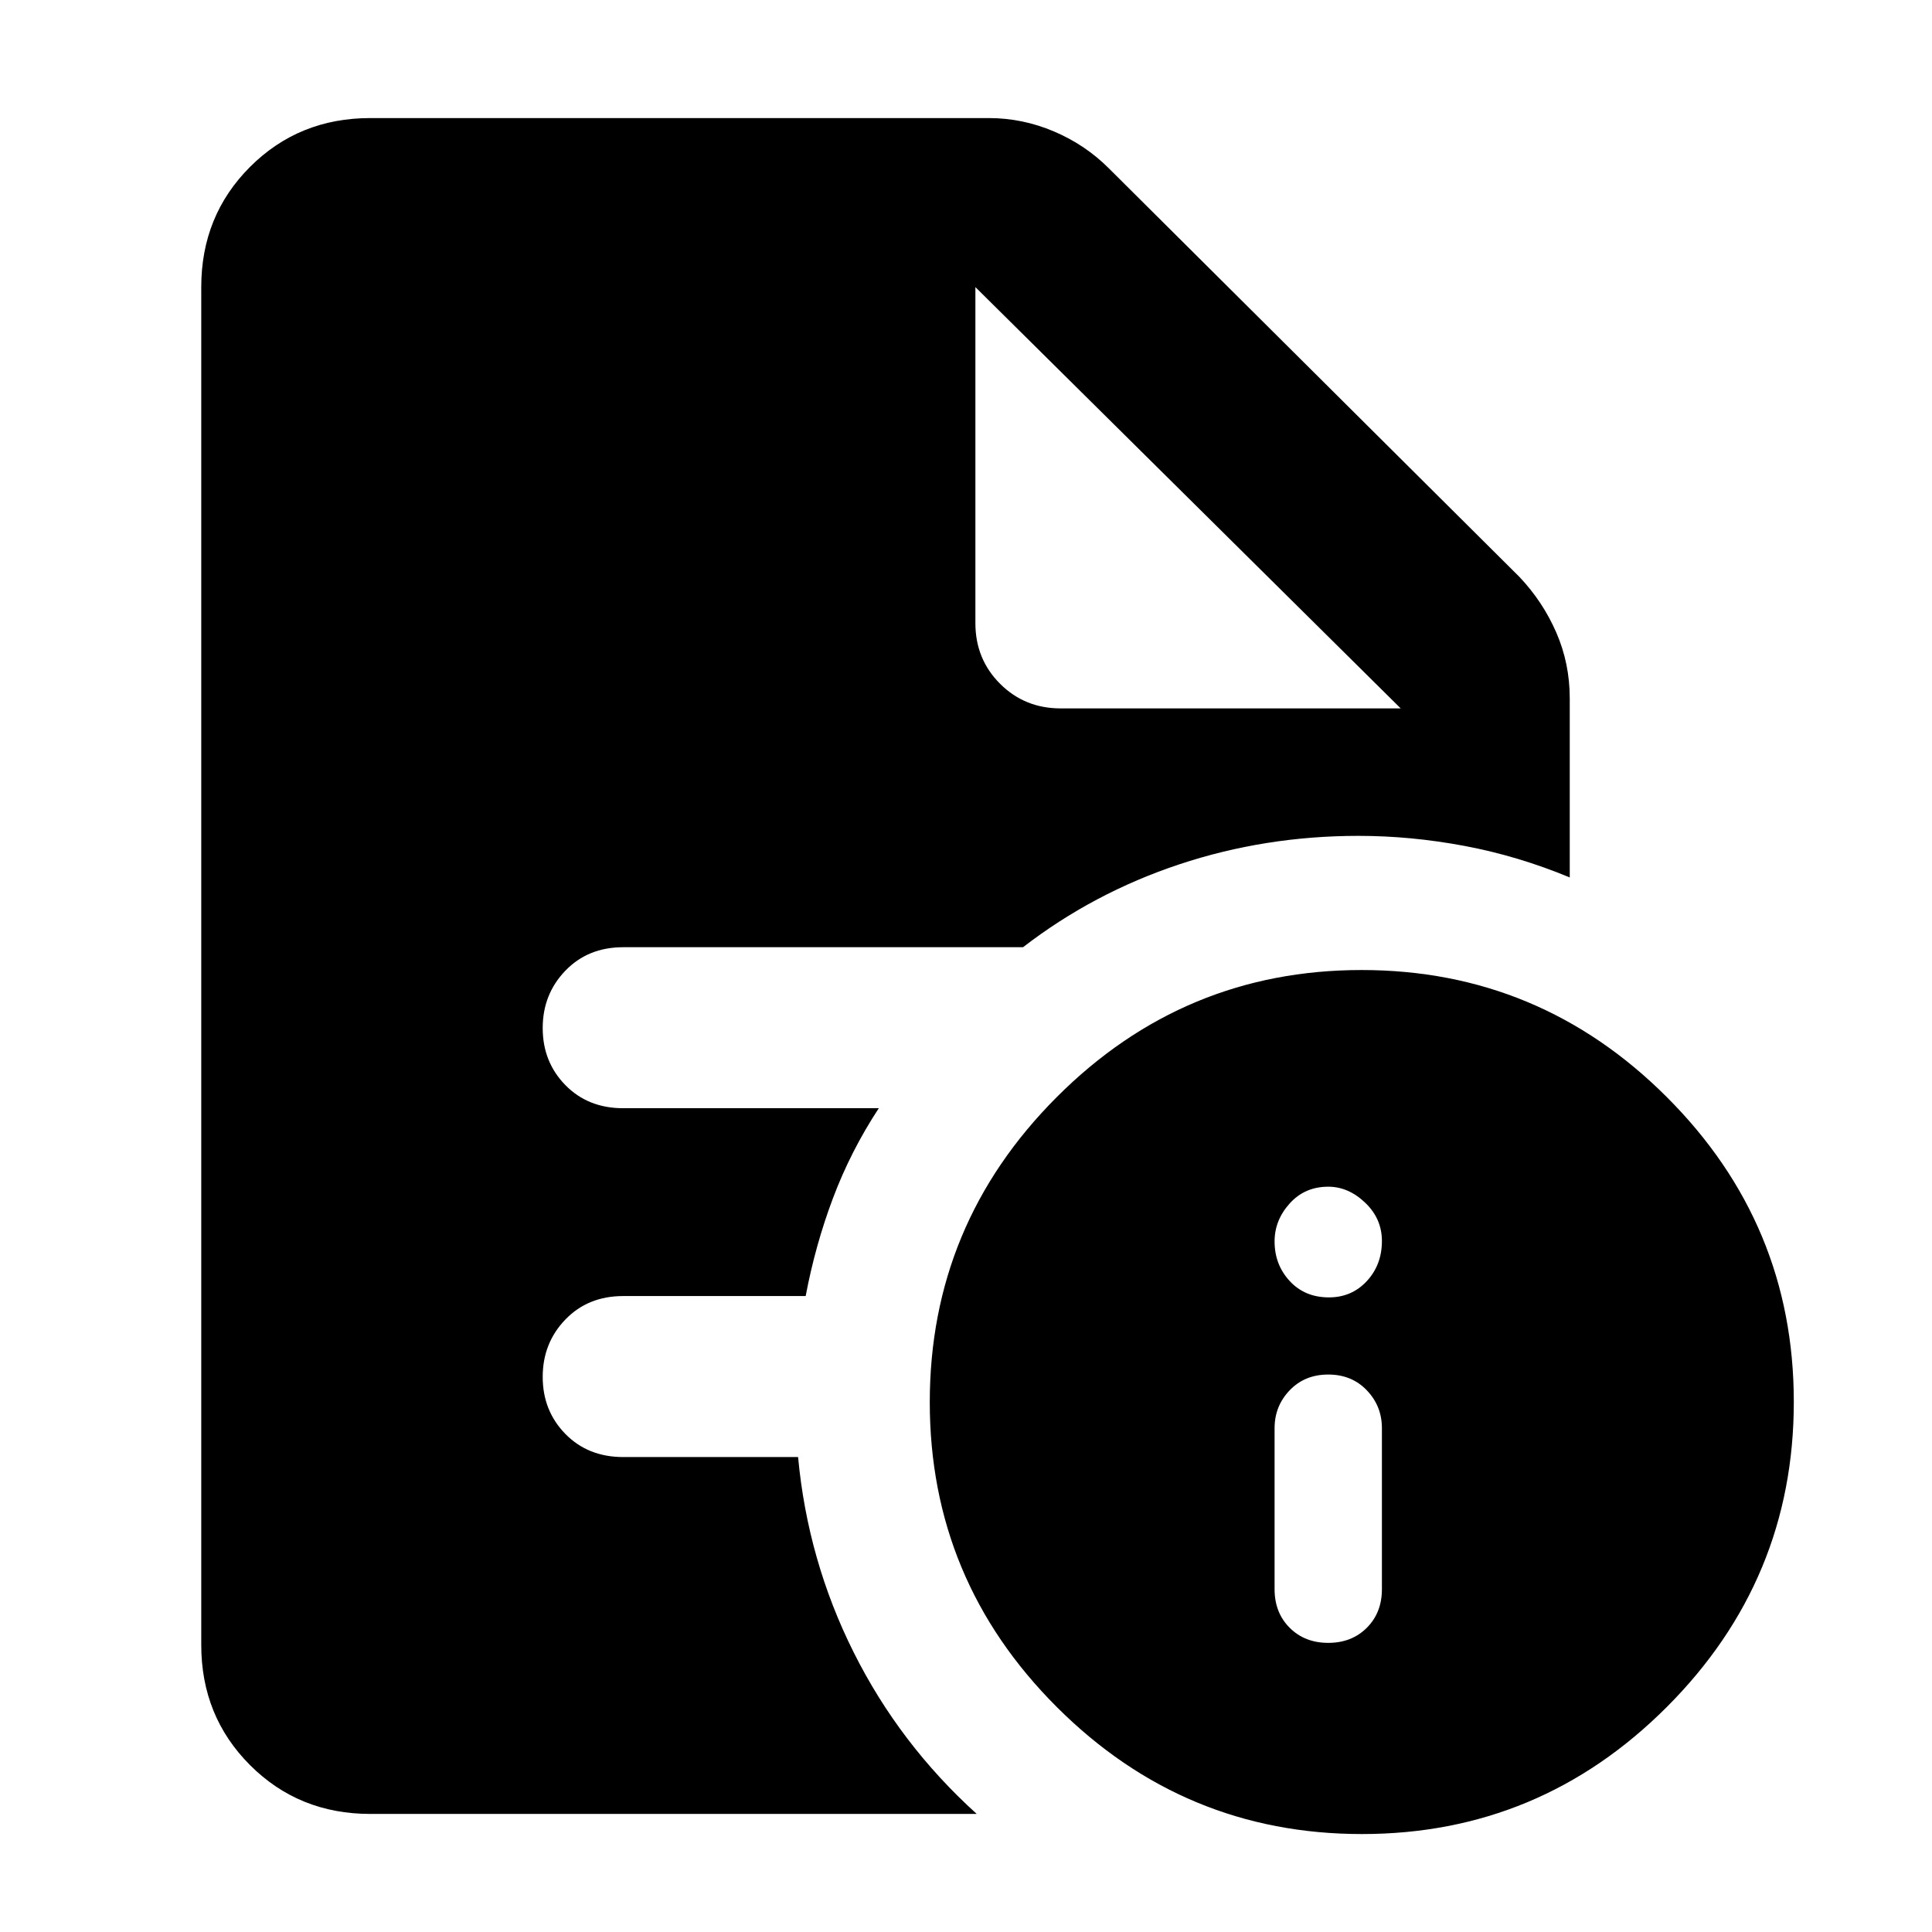 <svg xmlns="http://www.w3.org/2000/svg" height="40" viewBox="0 96 960 960" width="40"><path d="M659.999 912.333q11.666 0 19.166-7.5t7.5-19.166v-80q0-11-7.5-18.834-7.5-7.833-19.166-7.833-11.667 0-19.167 7.833-7.5 7.834-7.5 18.834v80q0 11.666 7.5 19.166t19.167 7.5Zm.333-171.666q11.333 0 18.833-8.1 7.5-8.1 7.5-19.9 0-11.134-8.333-19.067t-18.333-7.933q-11.667 0-19.167 8.333-7.5 8.333-7.5 18.857 0 11.524 7.5 19.667 7.5 8.143 19.5 8.143Zm16.423 266.663q-88.429 0-151.592-63.071Q462 881.185 462 792.756q0-88.429 63.073-151.592Q588.147 578 676.576 578q88.43 0 151.593 63.074 63.163 63.074 63.163 151.503 0 88.429-63.073 151.593-63.074 63.16-151.504 63.16ZM527.001 447.999H696L484.668 238.666 696 447.999 484.668 238.666v167q0 17.833 12.249 30.083 12.25 12.25 30.084 12.25ZM184 997.333q-35.5 0-59.75-24.25T100 913.334V238.666q0-35.499 24.25-59.749t59.75-24.25h307.334q16.725 0 32.35 6.638 15.626 6.637 27.316 18.362l204 202.999q11.666 12.334 18.333 27.685Q780 425.703 780 442.999v89.002q-25.667-10.667-52.278-15.667-26.611-5-52.723-5-46.48 0-89.073 14.167-42.593 14.166-77.592 41.166h-198.69q-17.477 0-28.727 11.675-11.25 11.676-11.25 28.5 0 16.824 11.25 28.324t28.75 11.5h127q-13.905 21.192-22.719 44.561-8.815 23.369-13.615 48.773h-90.666q-17.5 0-28.75 11.676-11.25 11.675-11.25 28.499 0 16.825 11.25 28.325t28.75 11.5h86.896q4.77 51.333 27.604 97 22.833 45.666 61.167 80.333H184Z"/></svg>